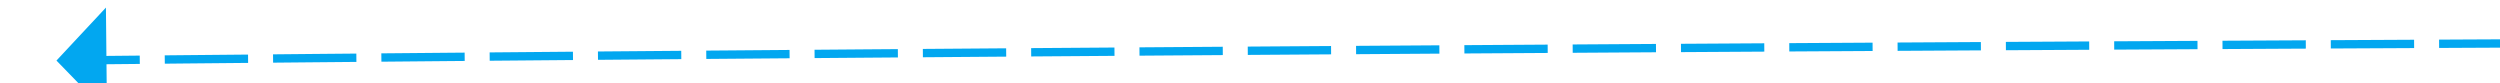 ﻿<?xml version="1.0" encoding="utf-8"?>
<svg version="1.1" xmlns:xlink="http://www.w3.org/1999/xlink" width="300px" height="10px" viewBox="1960 784 300 10" xmlns="http://www.w3.org/2000/svg">
  <g transform="matrix(-0.97 0.242 -0.242 -0.97 4348.2 1044.108 )">
    <path d="M 2227.515 817.132  L 2235.016 818.93  L 2237.24 819.462  L 2237.473 818.489  L 2235.249 817.958  L 2227.748 816.16  L 2227.515 817.132  Z M 2214.873 814.101  L 2219.796 815.283  L 2224.598 816.433  L 2224.831 815.461  L 2220.029 814.31  L 2215.107 813.129  L 2214.873 814.101  Z M 2202.233 811.066  L 2204.222 811.544  L 2211.956 813.401  L 2212.19 812.428  L 2204.455 810.572  L 2202.466 810.093  L 2202.233 811.066  Z M 2189.593 808.026  L 2199.316 810.364  L 2199.549 809.392  L 2189.827 807.054  L 2189.593 808.026  Z M 2176.954 804.983  L 2186.676 807.325  L 2186.91 806.352  L 2177.188 804.011  L 2176.954 804.983  Z M 2164.316 801.937  L 2172.014 803.793  L 2174.037 804.281  L 2174.271 803.309  L 2172.248 802.821  L 2164.55 800.965  L 2164.316 801.937  Z M 2151.678 798.887  L 2155.38 799.782  L 2161.399 801.233  L 2161.634 800.261  L 2155.615 798.809  L 2151.913 797.915  L 2151.678 798.887  Z M 2139.042 795.835  L 2148.762 798.183  L 2148.997 797.211  L 2139.276 794.863  L 2139.042 795.835  Z M 2126.406 792.779  L 2136.125 795.13  L 2136.361 794.158  L 2126.641 791.807  L 2126.406 792.779  Z M 2113.77 789.721  L 2121.052 791.484  L 2123.49 792.074  L 2123.725 791.102  L 2121.287 790.512  L 2114.006 788.749  L 2113.77 789.721  Z M 2101.136 786.66  L 2103.358 787.199  L 2110.855 789.015  L 2111.09 788.043  L 2103.594 786.227  L 2101.371 785.688  L 2101.136 786.66  Z M 2088.502 783.596  L 2098.22 785.953  L 2098.456 784.981  L 2088.738 782.625  L 2088.502 783.596  Z M 2075.869 780.53  L 2085.311 782.822  L 2085.586 782.889  L 2085.822 781.918  L 2085.547 781.851  L 2076.105 779.558  L 2075.869 780.53  Z M 2063.236 777.462  L 2066.91 778.355  L 2072.953 779.822  L 2073.189 778.85  L 2067.146 777.383  L 2063.472 776.49  L 2063.236 777.462  Z M 2050.604 774.391  L 2060.321 776.753  L 2060.557 775.781  L 2050.84 773.419  L 2050.604 774.391  Z M 2037.972 771.318  L 2047.688 773.682  L 2047.925 772.711  L 2038.208 770.346  L 2037.972 771.318  Z M 2025.341 768.243  L 2029.049 769.146  L 2035.057 770.608  L 2035.293 769.637  L 2029.286 768.175  L 2025.577 767.271  L 2025.341 768.243  Z M 2012.71 765.166  L 2022.426 767.533  L 2022.663 766.561  L 2012.947 764.194  L 2012.71 765.166  Z M 2000.08 762.087  L 2009.588 764.405  L 2009.795 764.456  L 2010.032 763.484  L 2009.825 763.434  L 2000.317 761.115  L 2000.08 762.087  Z M 1987.45 759.006  L 1989.775 759.573  L 1997.165 761.376  L 1997.402 760.404  L 1990.012 758.602  L 1987.687 758.034  L 1987.45 759.006  Z M 1974.821 755.923  L 1984.536 758.294  L 1984.773 757.323  L 1975.058 754.951  L 1974.821 755.923  Z M 1962.192 752.838  L 1969.607 754.65  L 1971.907 755.211  L 1972.144 754.24  L 1969.845 753.679  L 1962.43 751.867  L 1962.192 752.838  Z M 1949.564 749.752  L 1959.278 752.126  L 1959.515 751.155  L 1949.801 748.781  L 1949.564 749.752  Z M 1936.936 746.664  L 1946.65 749.04  L 1946.887 748.068  L 1937.173 745.692  L 1936.936 746.664  Z M 1924.308 743.574  L 1928.213 744.53  L 1934.022 745.951  L 1934.259 744.98  L 1928.451 743.559  L 1924.546 742.603  L 1924.308 743.574  Z M 1911.681 740.483  L 1921.394 742.861  L 1921.632 741.89  L 1911.919 739.512  L 1911.681 740.483  Z M 1899.054 737.39  L 1906.986 739.334  L 1908.767 739.77  L 1909.005 738.798  L 1907.224 738.362  L 1899.292 736.419  L 1899.054 737.39  Z M 1886.428 734.296  L 1896.14 736.676  L 1896.378 735.705  L 1886.666 733.325  L 1886.428 734.296  Z M 1873.802 731.2  L 1883.514 733.582  L 1883.752 732.611  L 1874.04 730.229  L 1873.802 731.2  Z M 1861.176 728.104  L 1863.471 728.667  L 1870.888 730.486  L 1871.126 729.515  L 1863.71 727.696  L 1861.414 727.133  L 1861.176 728.104  Z M 1848.55 725.005  L 1858.262 727.389  L 1858.501 726.417  L 1848.789 724.034  L 1848.55 725.005  Z M 1835.925 721.905  L 1841.184 723.197  L 1845.637 724.29  L 1845.875 723.319  L 1841.423 722.226  L 1836.164 720.934  L 1835.925 721.905  Z M 1823.301 718.804  L 1833.012 721.19  L 1833.25 720.219  L 1823.539 717.833  L 1823.301 718.804  Z M 1810.676 715.702  L 1818.544 717.636  L 1820.387 718.089  L 1820.626 717.118  L 1818.783 716.665  L 1810.915 714.731  L 1810.676 715.702  Z M 1798.052 712.599  L 1807.763 714.986  L 1808.002 714.015  L 1798.291 711.628  L 1798.052 712.599  Z M 1785.428 709.494  L 1795.139 711.883  L 1795.377 710.912  L 1785.667 708.523  L 1785.428 709.494  Z M 1772.804 706.388  L 1782.515 708.777  L 1782.754 707.806  L 1773.043 705.417  L 1772.804 706.388  Z M 1760.181 703.281  L 1769.891 705.671  L 1770.13 704.7  L 1760.42 702.31  L 1760.181 703.281  Z M 1747.558 700.173  L 1748.503 700.406  L 1757.268 702.564  L 1757.507 701.593  L 1748.742 699.435  L 1747.797 699.202  L 1747.558 700.173  Z M 1734.935 697.064  L 1744.645 699.456  L 1744.884 698.485  L 1735.175 696.093  L 1734.935 697.064  Z M 1722.313 693.954  L 1724.449 694.48  L 1732.023 696.346  L 1732.262 695.375  L 1724.688 693.509  L 1722.552 692.983  L 1722.313 693.954  Z M 1709.691 690.842  L 1719.4 693.236  L 1719.639 692.265  L 1709.93 689.871  L 1709.691 690.842  Z M 1697.069 687.73  L 1700.042 688.464  L 1706.778 690.124  L 1707.017 689.153  L 1700.281 687.493  L 1697.308 686.759  L 1697.069 687.73  Z M 1684.447 684.617  L 1694.156 687.012  L 1694.395 686.041  L 1684.686 683.646  L 1684.447 684.617  Z M 1671.825 681.503  L 1675.281 682.356  L 1681.534 683.898  L 1681.774 682.927  L 1675.521 681.385  L 1672.065 680.532  L 1671.825 681.503  Z M 1659.204 678.387  L 1668.913 680.784  L 1669.152 679.813  L 1659.444 677.416  L 1659.204 678.387  Z M 1646.583 675.271  L 1650.167 676.157  L 1656.292 677.668  L 1656.531 676.698  L 1650.407 675.186  L 1646.823 674.301  L 1646.583 675.271  Z M 1633.962 672.154  L 1643.671 674.552  L 1643.91 673.581  L 1634.202 671.183  L 1633.962 672.154  Z M 1621.342 669.037  L 1624.7 669.867  L 1631.05 671.435  L 1631.29 670.464  L 1624.94 668.896  L 1621.581 668.066  L 1621.342 669.037  Z M 1608.721 665.918  L 1618.429 668.317  L 1618.669 667.346  L 1608.961 664.947  L 1608.721 665.918  Z M 2240.158 820.16  L 2245.021 821.323  L 2245.254 820.351  L 2240.391 819.187  L 2240.158 820.16  Z M 1598.88 663.485  L 1605.809 665.198  L 1606.049 664.227  L 1599.12 662.515  L 1598.88 663.485  Z M 2242.7 826.733  L 2250 822  L 2245.629 814.478  L 2242.7 826.733  Z " fill-rule="nonzero" fill="rgba(2, 167, 240, 1)" stroke="none" class="fill" />
  </g>
</svg>
